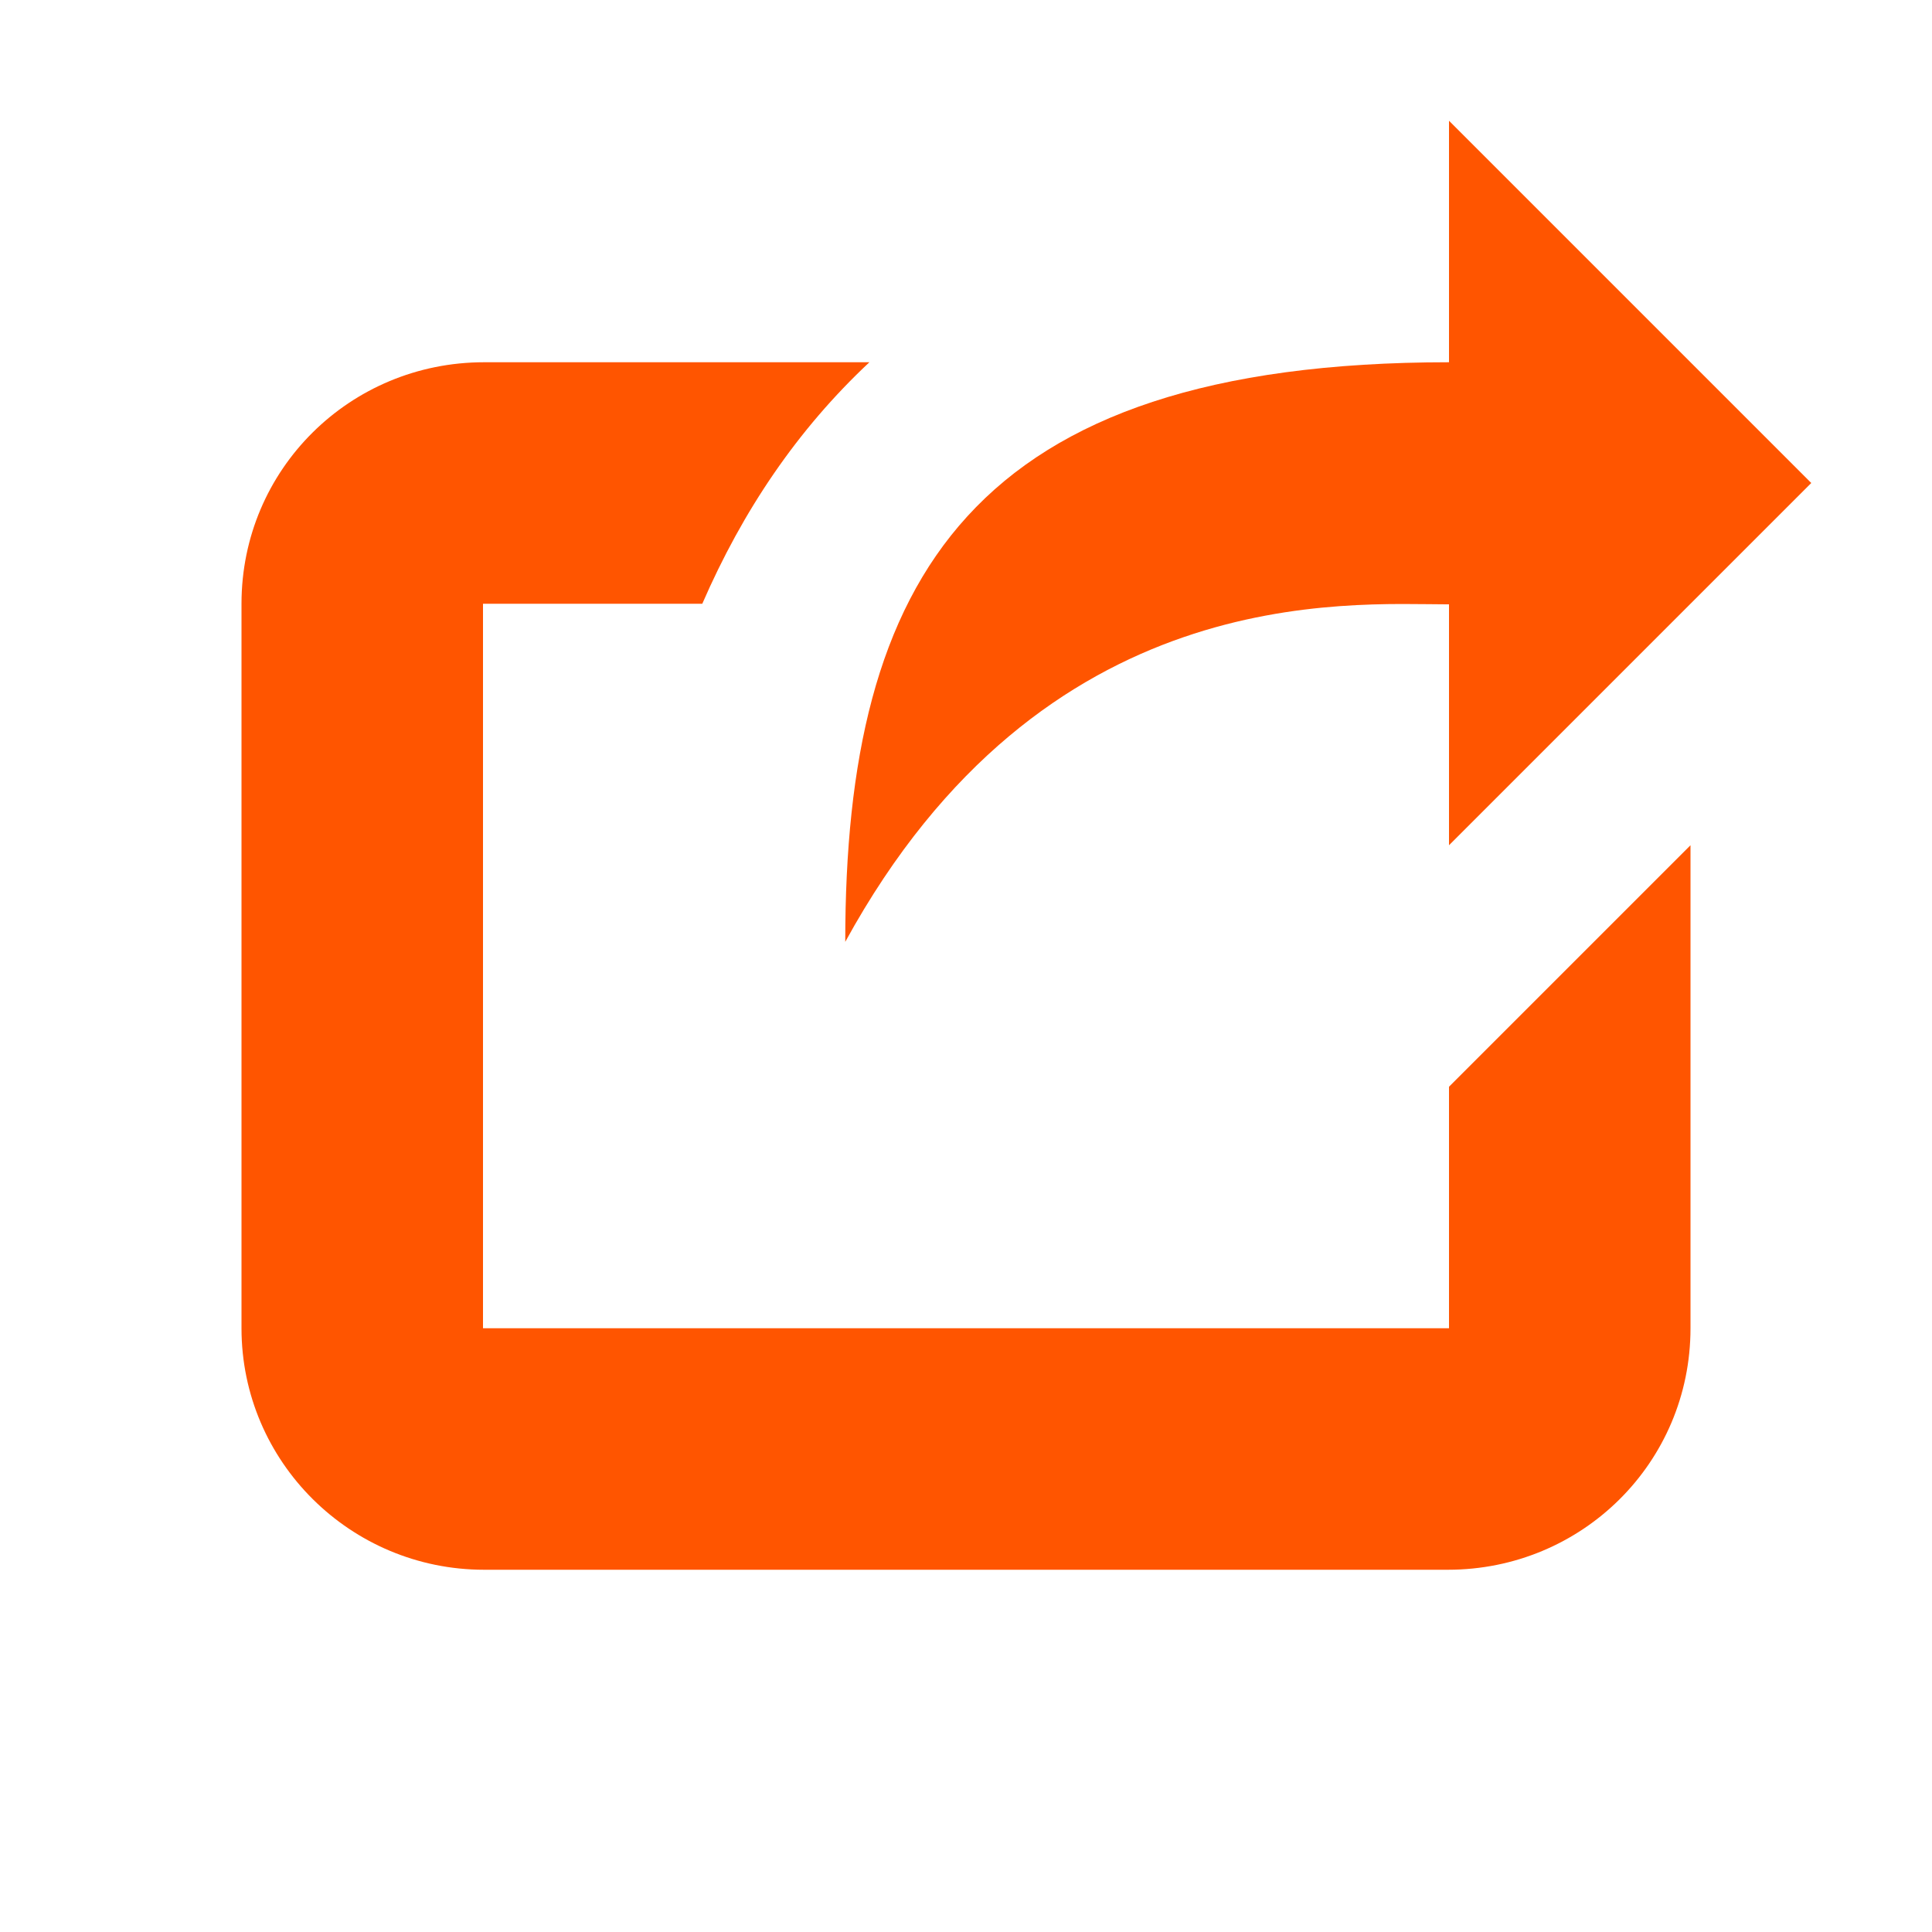 <?xml version="1.0" encoding="UTF-8" standalone="no"?>
<svg width="16px" height="16px" viewBox="0 0 16 16" version="1.1" xmlns="http://www.w3.org/2000/svg" xmlns:xlink="http://www.w3.org/1999/xlink" xmlns:sketch="http://www.bohemiancoding.com/sketch/ns">
    <!-- Generator: Sketch 3.0.4 (8054) - http://www.bohemiancoding.com/sketch -->
    <title>share</title>
    <desc>Created with Sketch.</desc>
    <defs/>
    <g id="Page-1" stroke="none" stroke-width="1" fill="none" fill-rule="evenodd" sketch:type="MSPage">
        <g id="share" sketch:type="MSLayerGroup">
            <path d="M12,3 C8.032,3 7,4.8 7,7.8 C8.642,4.8 11.157,5.005 12,5.005 L12,3 Z M12,1 L12,7 L15,4 L12,1 Z" id="Fill-2" fill="rgb(255, 85, 0)" sketch:type="MSShapeGroup"/>
            <path d="M14,7 L14,11 C14,12.113 13.101,13 11.991,13 L4.009,13 C2.902,13 2,12.105 2,11 L2,5 C2,3.887 2.899,3 4.009,3 L7.2,3 C6.603,3.559 6.151,4.229 5.816,5 L4,5 L4,11 L12,11 L12,9 L14,7 Z M11,5 L10.959,5 C10.973,4.997 10.987,4.994 11,4.991 L11,5 Z" id="Rectangle-44" fill="rgb(255, 85, 0)" sketch:type="MSShapeGroup"/>
        </g>
    </g>
</svg>

